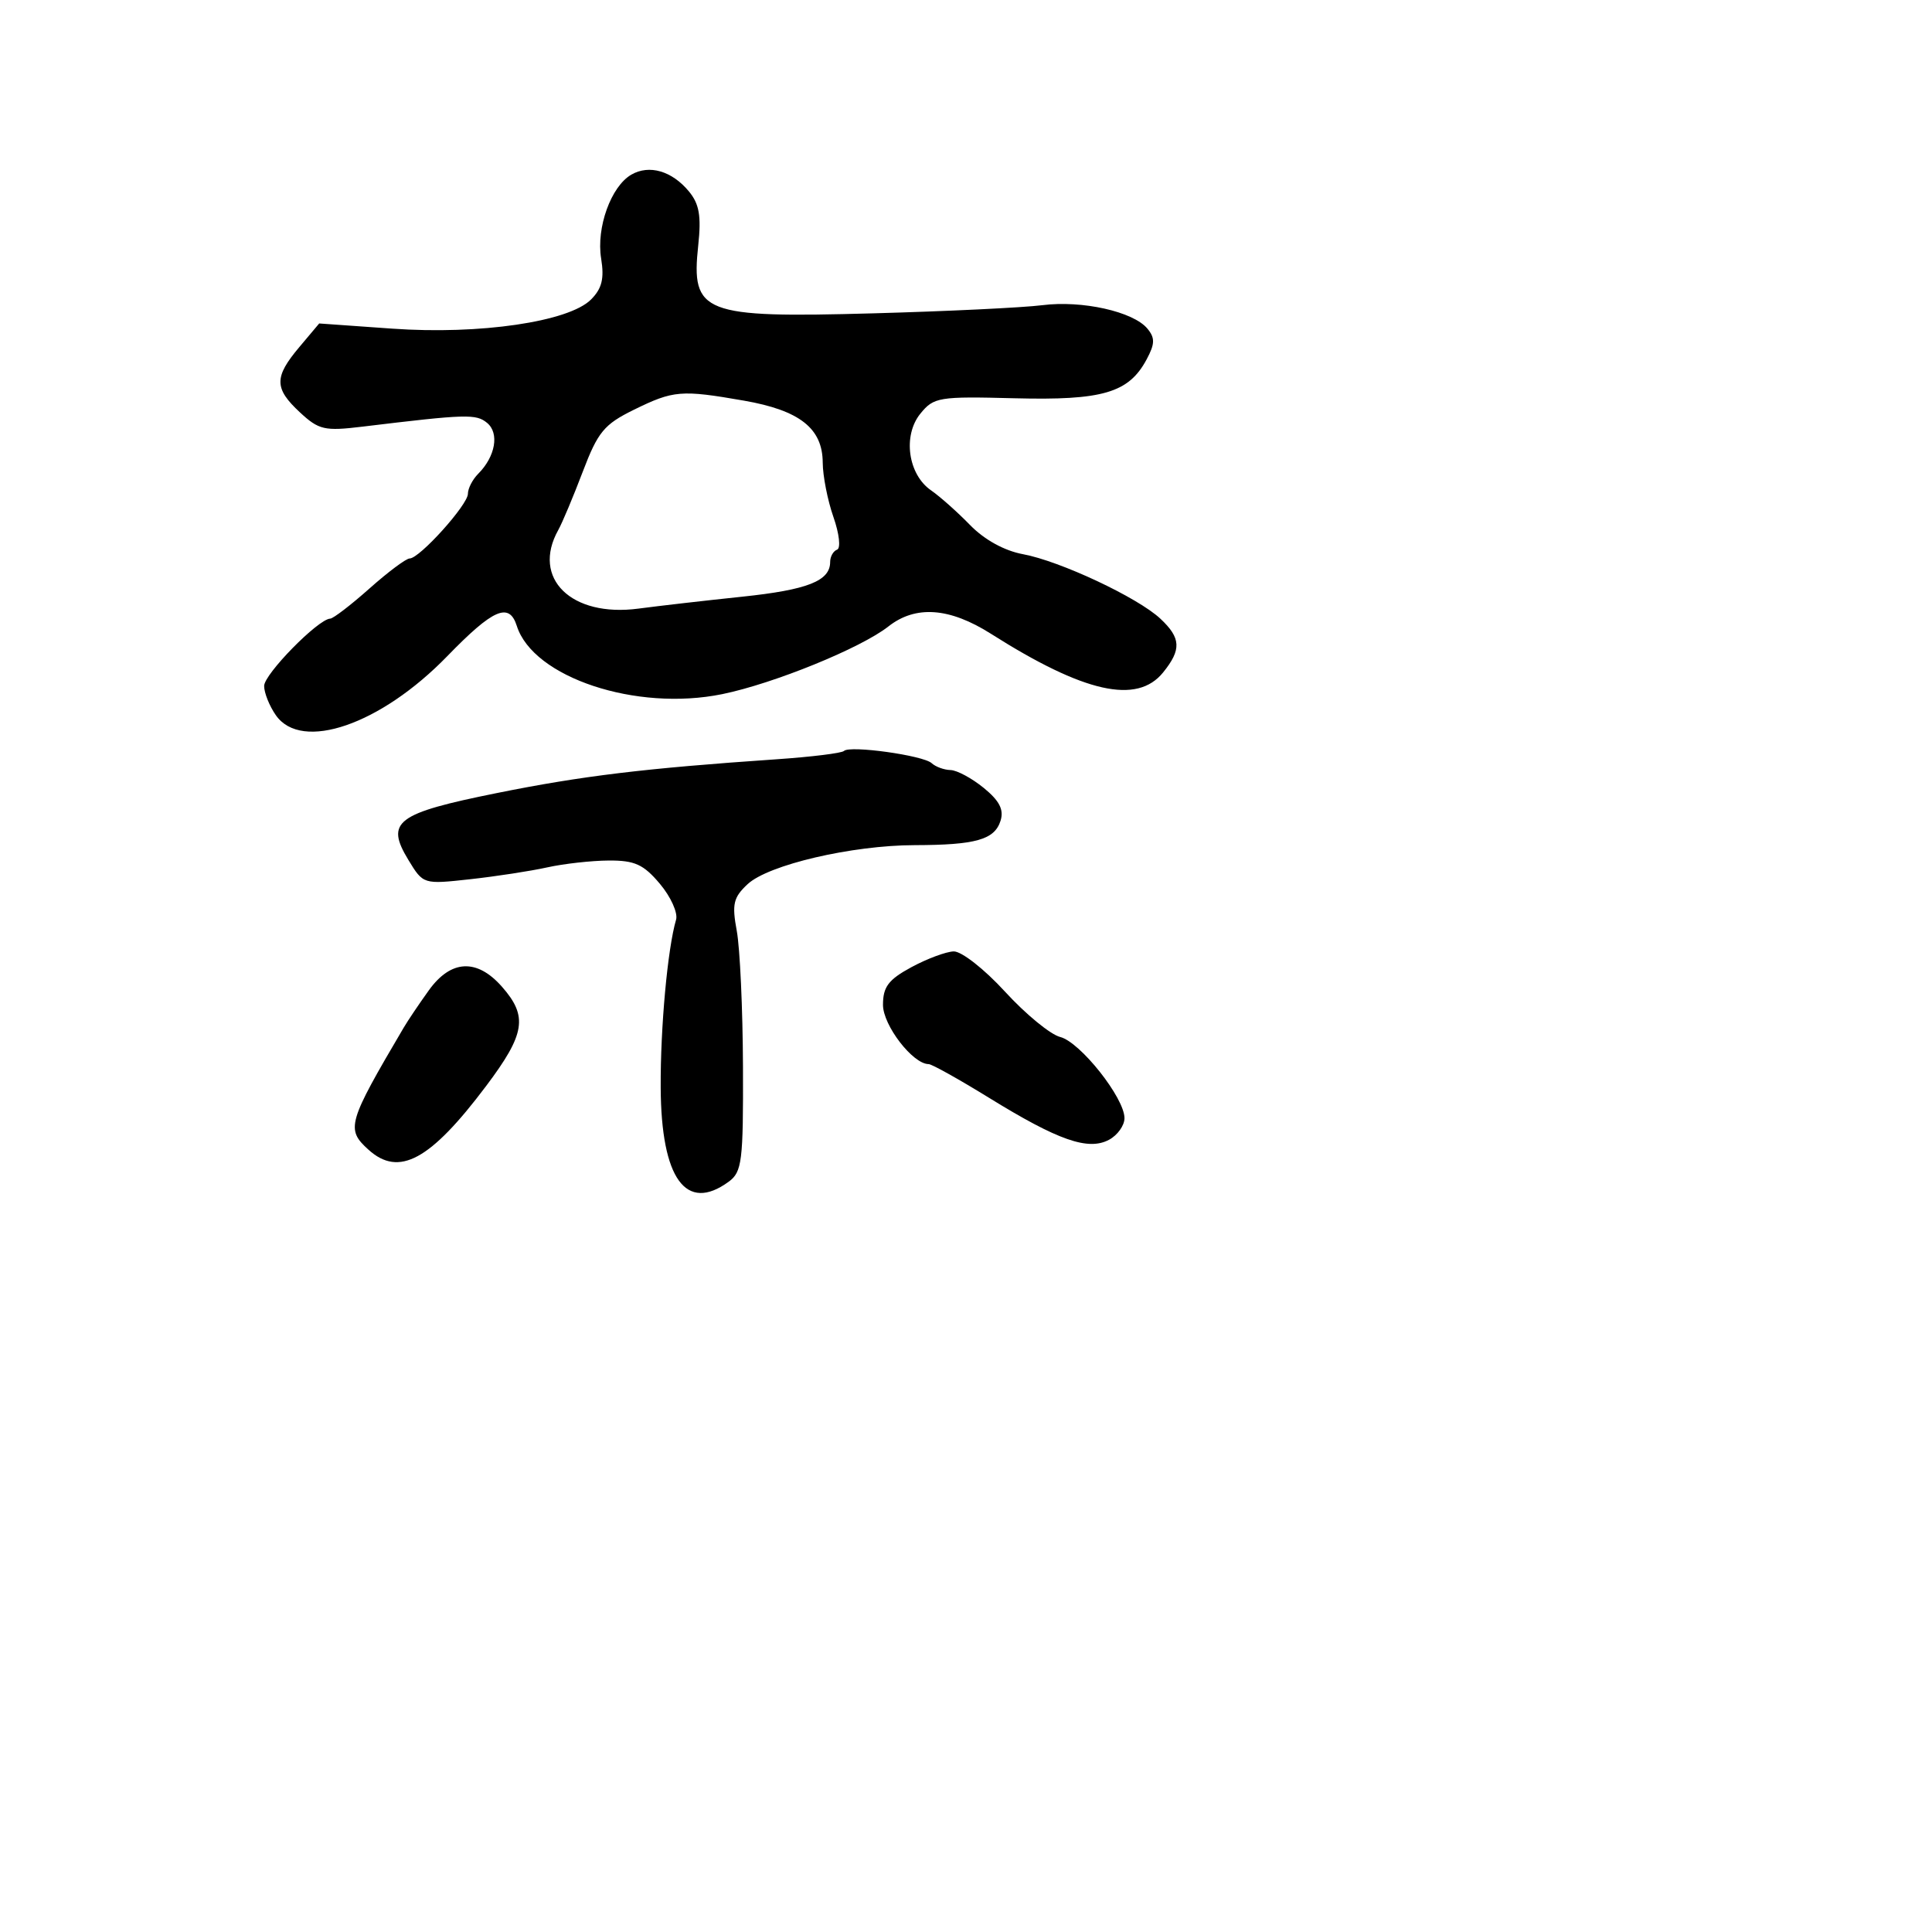 <svg xmlns="http://www.w3.org/2000/svg" width="256" height="256" viewBox="0 0 256 256" version="1.1">
	<path d="M 83.656 23.141 C 80.960 24.696, 78.990 30.166, 79.654 34.256 C 80.086 36.919, 79.759 38.241, 78.308 39.692 C 75.363 42.637, 63.552 44.368, 51.995 43.548 L 42.295 42.861 39.648 46.007 C 36.306 49.979, 36.323 51.467, 39.750 54.648 C 42.246 56.965, 43.009 57.140, 48 56.536 C 61.825 54.863, 63.085 54.825, 64.551 56.043 C 66.189 57.402, 65.645 60.498, 63.368 62.775 C 62.616 63.527, 62 64.723, 62 65.432 C 62 66.888, 55.593 74, 54.281 74 C 53.812 74, 51.419 75.787, 48.964 77.972 C 46.509 80.156, 44.164 81.956, 43.753 81.972 C 42.153 82.032, 35 89.324, 35 90.894 C 35 91.807, 35.701 93.555, 36.557 94.777 C 39.966 99.645, 50.450 96.028, 59.267 86.943 C 65.347 80.679, 67.470 79.756, 68.480 82.938 C 70.649 89.772, 84.303 94.306, 95.698 91.977 C 102.509 90.585, 114.070 85.877, 117.712 83.012 C 121.323 80.171, 125.809 80.493, 131.318 83.987 C 143.645 91.804, 150.656 93.378, 154.115 89.106 C 156.571 86.073, 156.493 84.538, 153.750 81.975 C 150.743 79.165, 140.460 74.340, 135.541 73.431 C 133.084 72.977, 130.428 71.512, 128.541 69.572 C 126.868 67.852, 124.540 65.782, 123.367 64.972 C 120.313 62.865, 119.596 57.719, 121.952 54.814 C 123.729 52.623, 124.393 52.514, 134.421 52.772 C 146.112 53.072, 149.561 52.058, 151.936 47.619 C 153.042 45.553, 153.060 44.778, 152.034 43.541 C 150.159 41.282, 143.368 39.768, 138.114 40.439 C 135.576 40.762, 125.487 41.249, 115.694 41.519 C 93.092 42.143, 91.550 41.542, 92.521 32.500 C 92.937 28.617, 92.660 27.021, 91.279 25.356 C 89.029 22.645, 86.028 21.773, 83.656 23.141 M 84 54.291 C 80.047 56.231, 79.223 57.230, 77.220 62.500 C 75.966 65.800, 74.504 69.281, 73.970 70.236 C 70.396 76.634, 75.698 81.825, 84.601 80.643 C 87.295 80.286, 93.465 79.577, 98.311 79.069 C 107.019 78.155, 110 76.980, 110 74.461 C 110 73.749, 110.412 73.017, 110.916 72.833 C 111.426 72.648, 111.211 70.724, 110.431 68.500 C 109.661 66.300, 109.023 63.055, 109.015 61.289 C 108.994 56.757, 105.958 54.372, 98.572 53.086 C 90.247 51.636, 89.239 51.720, 84 54.291 M 111.828 99.506 C 111.538 99.796, 107.520 100.292, 102.900 100.608 C 85.416 101.806, 77.148 102.804, 65.857 105.080 C 52.482 107.775, 51.029 108.874, 54.119 113.956 C 56.083 117.184, 56.088 117.186, 62.292 116.503 C 65.706 116.128, 70.300 115.422, 72.500 114.935 C 74.700 114.447, 78.372 114.038, 80.661 114.024 C 84.106 114.004, 85.273 114.536, 87.442 117.114 C 88.883 118.826, 89.847 120.964, 89.583 121.864 C 88.457 125.710, 87.503 136.120, 87.545 144.113 C 87.609 156.180, 90.895 160.724, 96.559 156.580 C 98.323 155.289, 98.495 153.899, 98.448 141.330 C 98.419 133.723, 98.050 125.634, 97.627 123.354 C 96.968 119.796, 97.172 118.918, 99.065 117.154 C 101.821 114.586, 112.880 112.004, 121.197 111.986 C 129.286 111.969, 131.782 111.262, 132.574 108.765 C 133.042 107.291, 132.444 106.116, 130.358 104.409 C 128.786 103.124, 126.802 102.056, 125.950 102.036 C 125.097 102.016, 123.972 101.606, 123.450 101.124 C 122.332 100.093, 112.596 98.737, 111.828 99.506 M 120.750 128.165 C 117.723 129.804, 117 130.765, 117 133.146 C 117 135.865, 120.956 141, 123.051 141 C 123.469 141, 127.079 143.015, 131.074 145.478 C 140.216 151.115, 144.191 152.504, 146.951 151.026 C 148.078 150.423, 149 149.134, 149 148.162 C 149 145.477, 143.132 138.071, 140.476 137.405 C 139.186 137.081, 135.901 134.382, 133.177 131.408 C 130.432 128.411, 127.394 126.030, 126.362 126.067 C 125.338 126.104, 122.813 127.048, 120.750 128.165 M 56.818 131.229 C 55.543 133.005, 54.050 135.222, 53.500 136.156 C 46.045 148.810, 45.812 149.615, 48.829 152.345 C 52.864 155.996, 57.015 153.745, 64.426 143.886 C 69.601 137.002, 69.971 134.675, 66.516 130.750 C 63.195 126.977, 59.748 127.147, 56.818 131.229" stroke="none" fill="black" fill-rule="evenodd"/>
</svg>